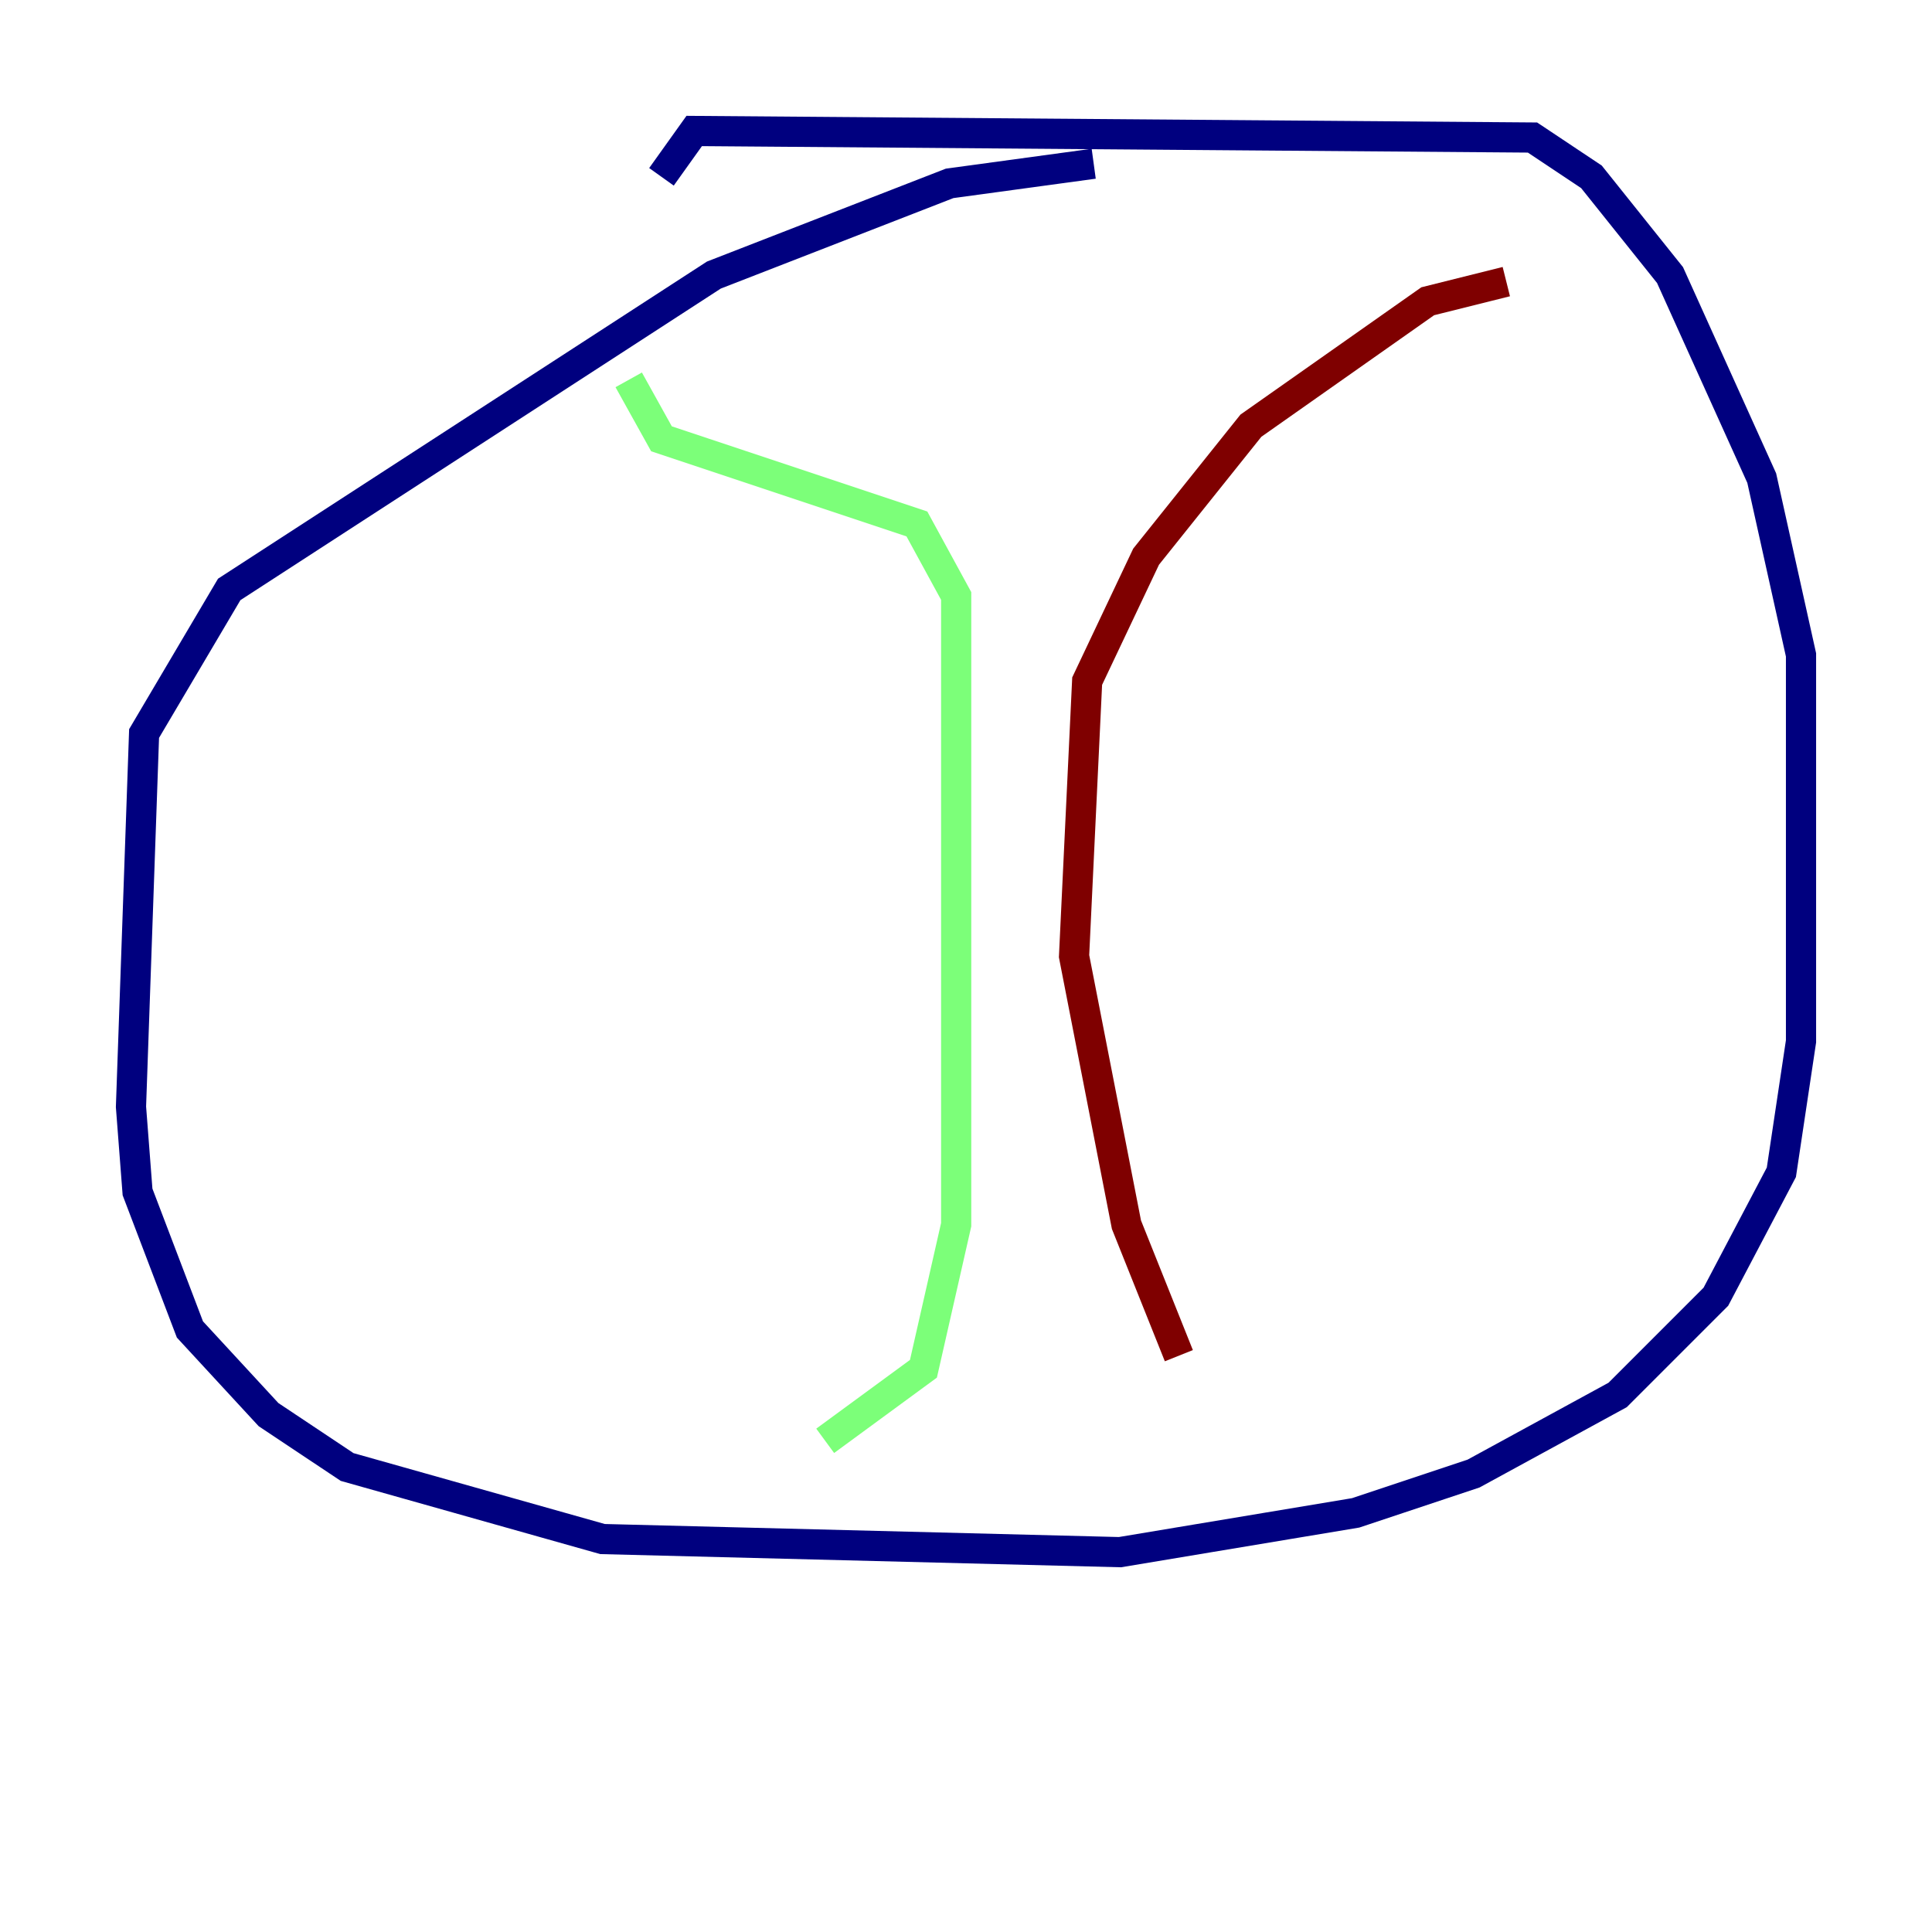 <?xml version="1.0" encoding="utf-8" ?>
<svg baseProfile="tiny" height="128" version="1.2" viewBox="0,0,128,128" width="128" xmlns="http://www.w3.org/2000/svg" xmlns:ev="http://www.w3.org/2001/xml-events" xmlns:xlink="http://www.w3.org/1999/xlink"><defs /><polyline fill="none" points="72.461,10.848 62.915,12.149 47.295,18.224 15.186,39.051 9.546,48.597 8.678,73.329 9.112,78.969 12.583,88.081 17.79,93.722 22.997,97.193 39.919,101.966 74.197,102.834 89.817,100.231 97.627,97.627 107.173,92.42 113.681,85.912 118.02,77.668 119.322,68.99 119.322,43.39 116.719,31.675 110.644,18.224 105.437,11.715 101.532,9.112 45.993,8.678 43.824,11.715" stroke="#00007f" stroke-width="2" /><polyline fill="none" points="41.654,25.166 43.824,29.071 60.746,34.712 63.349,39.485 63.349,81.139 61.18,90.685 54.671,95.458" stroke="#7cff79" stroke-width="2" /><polyline fill="none" points="99.797,18.658 94.59,19.959 82.875,28.203 75.932,36.881 72.027,45.125 71.159,63.349 74.63,81.139 78.102,89.817" stroke="#7f0000" stroke-width="2" /></svg>